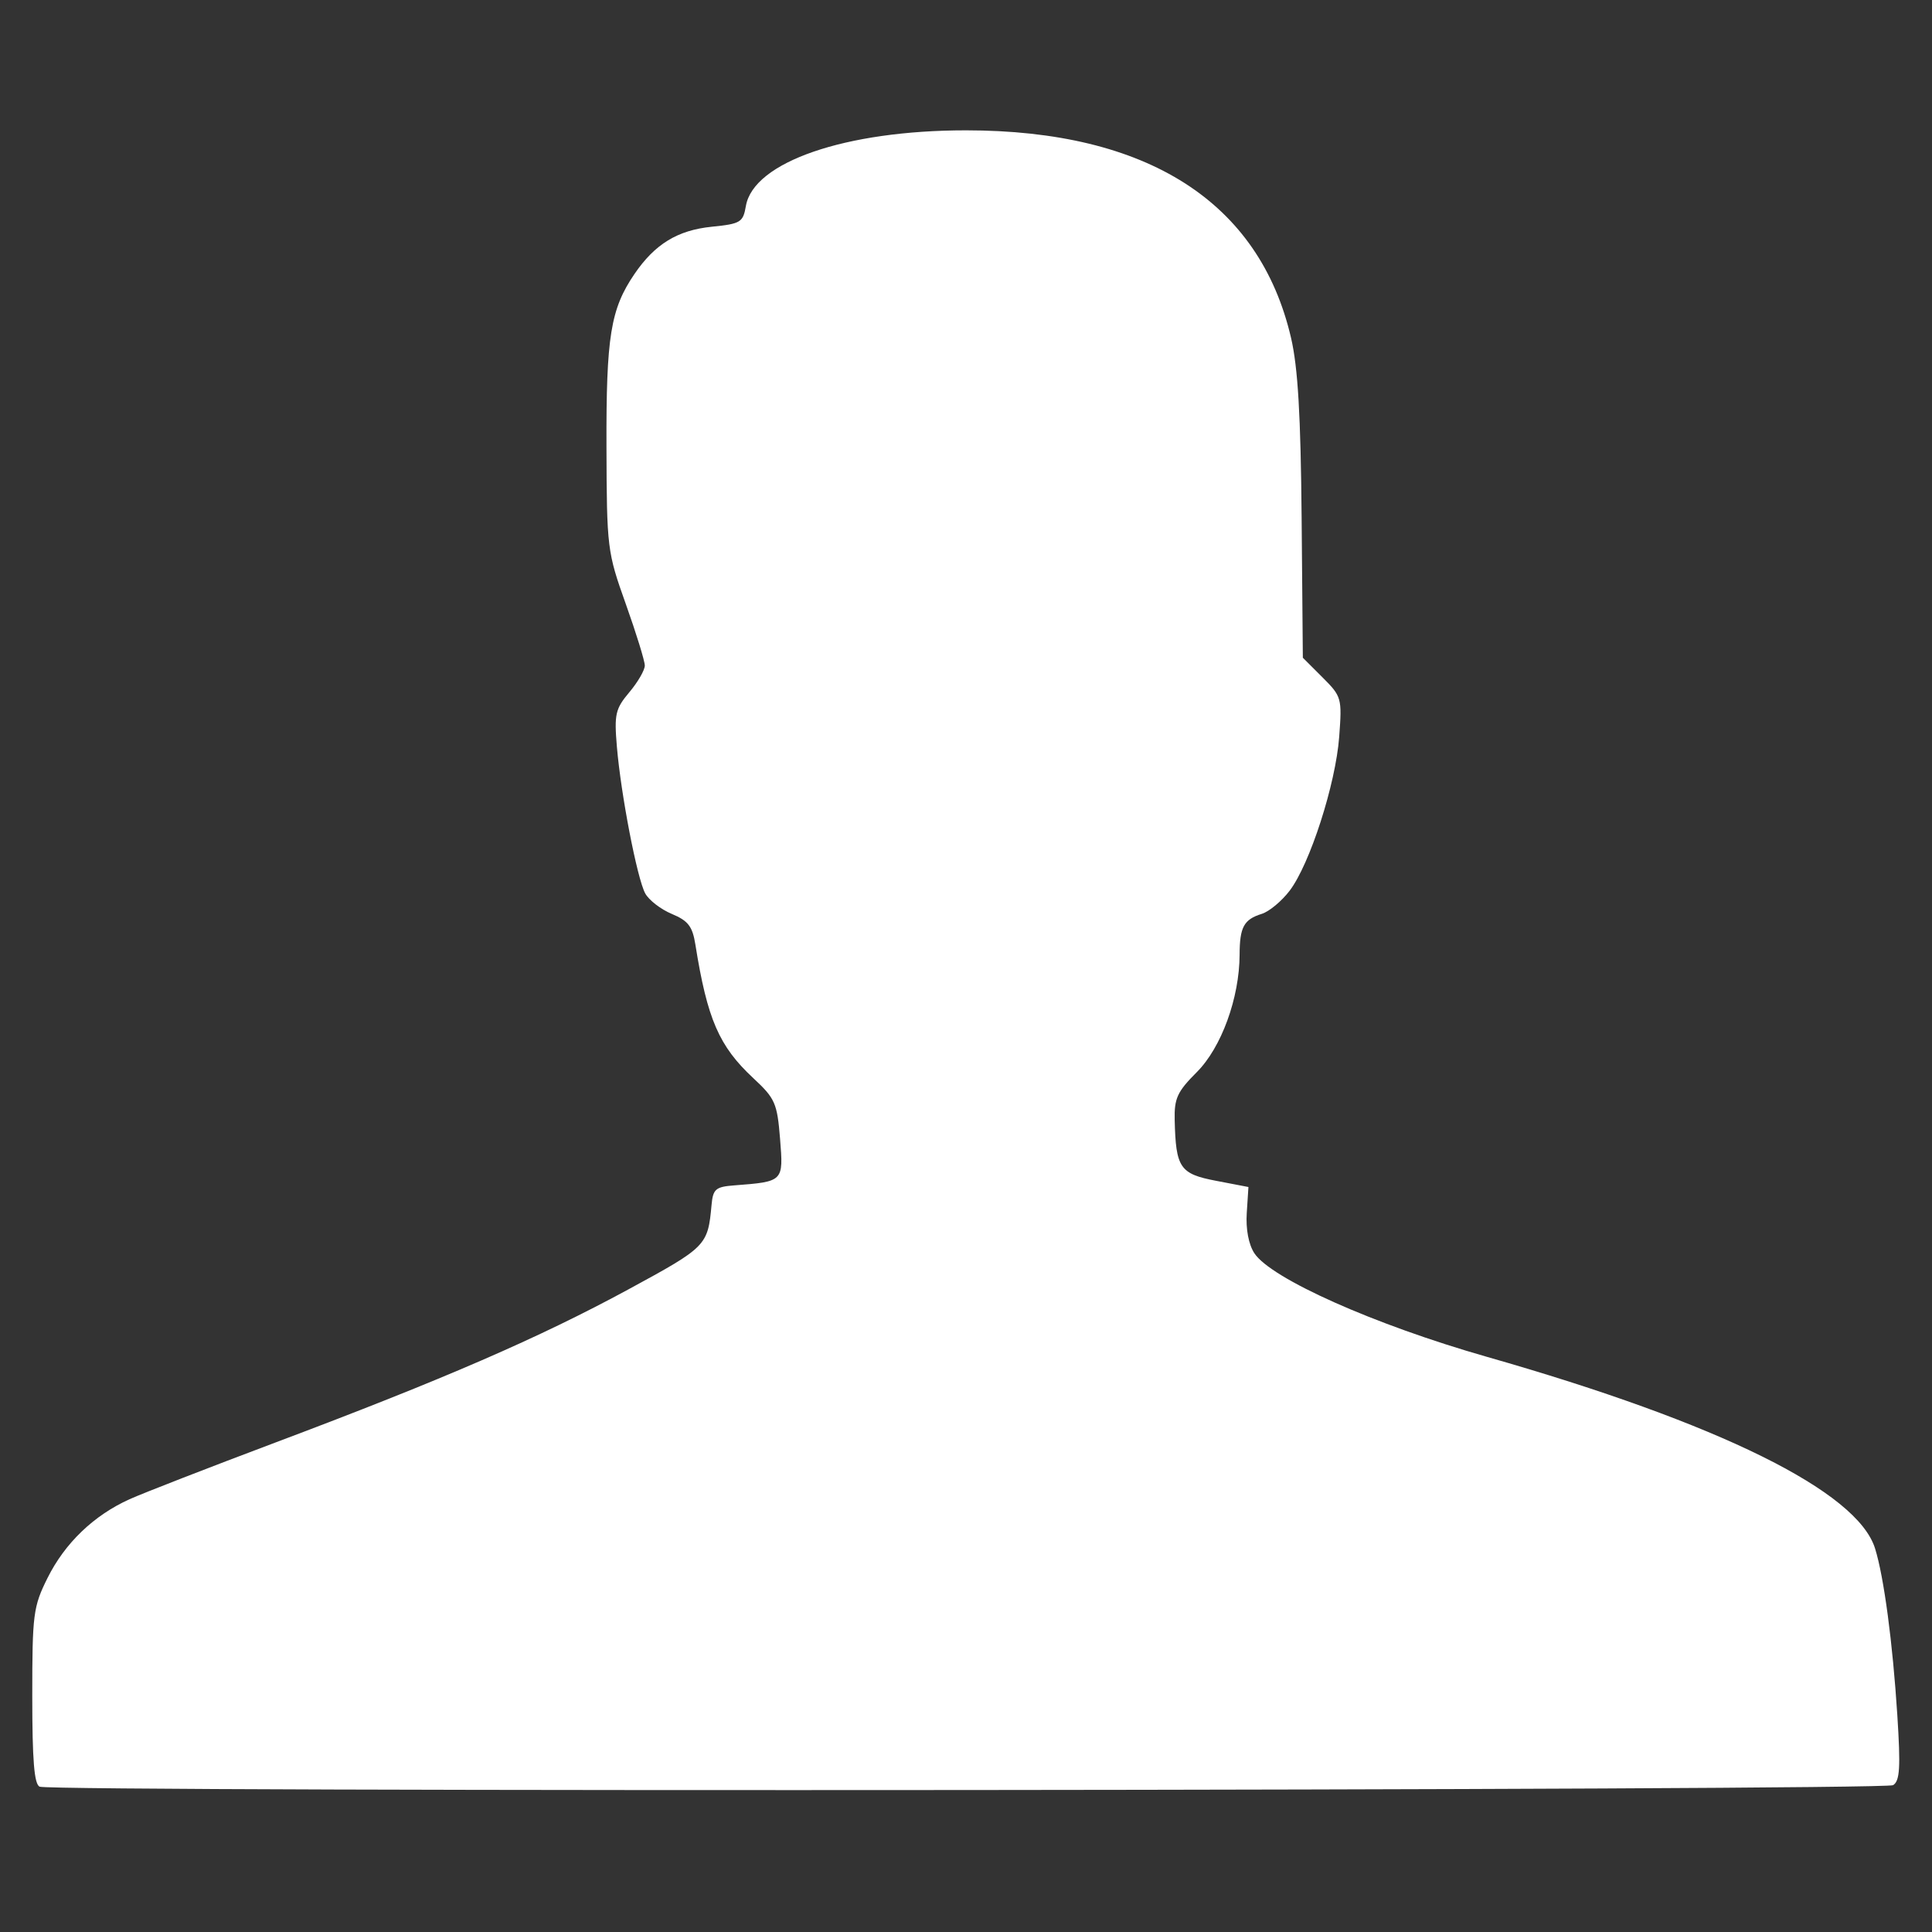 <?xml version="1.0" encoding="UTF-8" standalone="no"?>
<!-- Created with Inkscape (http://www.inkscape.org/) -->

<svg
   xmlns:dc="http://purl.org/dc/elements/1.1/"
   xmlns:cc="http://creativecommons.org/ns#"
   xmlns:rdf="http://www.w3.org/1999/02/22-rdf-syntax-ns#"
   xmlns:svg="http://www.w3.org/2000/svg"
   xmlns="http://www.w3.org/2000/svg"
   version="1.1"
   width="64"
   height="64"
   id="svg3375">
  <rect width="100%" height="100%" fill="#333333" stroke="none"/>
  <defs
     id="defs3377" />
  <g
     transform="translate(-376.781,-493.936)"
     id="layer1">
    <path
       d="m 58.414,89.542 c -0.888,-1.334 -2.305,-2.217 -3.749,-2.855 -0.505,-0.223 -1.032,-0.389 -1.549,-0.584 -2.248,-0.667 -4.608,-1.125 -6.963,-0.859 -1.469,0.166 -1.687,0.335 -3.045,0.833 0.255,-0.129 0.918,-0.628 0.764,-0.388 -0.26,0.406 -0.767,0.588 -1.11,0.927 -0.339,0.336 -0.647,0.705 -0.928,1.091 -0.538,0.737 -0.939,1.533 -1.255,2.386 -0.15,0.406 -0.251,0.83 -0.377,1.244 -0.497,2.019 -0.557,4.102 -0.555,6.17 -0.066,0.708 0.218,1.749 -0.127,2.407 -0.047,0.09 -0.122,0.163 -0.183,0.244 -0.848,0.483 -1.675,1.006 -2.544,1.45 -0.104,0.053 -0.865,0.096 -0.929,0.099 -0.652,0.037 -1.033,-0.019 -1.662,-0.182 -1.196,-0.41 -1.749,-1.382 -2.263,-2.46 -0.471,-1.057 -0.639,-2.198 -0.736,-3.34 -0.035,-0.562 -0.049,-1.125 -0.06,-1.688 0,0 2.329,-1.188 2.329,-1.188 l 0,0 c -0.005,0.562 -0.008,1.124 0.025,1.685 0.075,1.115 0.217,2.232 0.674,3.264 0.496,1.021 0.995,1.912 2.152,2.261 0.597,0.13 1.002,0.171 1.615,0.108 1.172,-0.119 2.212,-0.875 -1.029,0.993 0.075,-0.052 0.164,-0.088 0.226,-0.155 0.441,-0.485 0.184,-1.756 0.256,-2.352 0.033,-2.104 0.122,-4.218 0.608,-6.274 0.123,-0.424 0.222,-0.856 0.37,-1.273 0.315,-0.885 0.705,-1.685 1.244,-2.457 1.407,-2.016 3.153,-2.879 5.381,-4.045 1.375,-0.462 1.588,-0.621 3.064,-0.757 2.378,-0.219 4.752,0.267 7.021,0.931 0.529,0.197 1.069,0.366 1.587,0.59 1.51,0.653 2.978,1.55 4.031,2.831 0,0 -2.286,1.34 -2.286,1.34 z"
       transform="translate(376.781,493.936)"
       id="path4778"
       style="opacity:0.99;color:#000000;fill:#ffffff;fill-opacity:1;fill-rule:nonzero;stroke:none;stroke-width:10;marker:none;visibility:visible;display:inline;overflow:visible;enable-background:accumulate" />
    <g
       transform="matrix(0.197,0,0,0.197,404.302,421.428)"
       id="g3052"
       style="fill:#ffffff;fill-opacity:1;stroke:none">
      <path
         d="m -133.025,668.499 c -0.921,-0.371 -1.25,-4.384 -1.25,-15.225 0,-13.8 0.161,-15.042 2.567,-19.872 2.925,-5.87 7.776,-10.527 13.794,-13.242 2.276,-1.027 13.364,-5.337 24.639,-9.577 28.215,-10.612 44.269,-17.579 59.259,-25.716 13.138,-7.132 13.339,-7.337 13.967,-14.206 0.242,-2.649 0.684,-3.032 3.774,-3.27 8.354,-0.644 8.323,-0.613 7.744,-7.834 -0.482,-6.001 -0.826,-6.782 -4.496,-10.198 -5.768,-5.368 -7.741,-9.917 -9.741,-22.455 -0.49,-3.073 -1.212,-4.012 -3.972,-5.165 -1.855,-0.775 -3.867,-2.331 -4.47,-3.458 -1.367,-2.554 -4.079,-16.609 -4.76,-24.67 -0.461,-5.452 -0.254,-6.356 2.092,-9.144 1.432,-1.702 2.604,-3.721 2.604,-4.488 0,-0.766 -1.439,-5.426 -3.197,-10.356 -3.122,-8.75 -3.199,-9.377 -3.25,-26.462 -0.056,-18.526 0.688,-23.118 4.695,-29.007 3.439,-5.053 7.258,-7.387 13.037,-7.969 4.826,-0.486 5.239,-0.738 5.71,-3.478 1.275,-7.407 16.746,-12.729 37.005,-12.729 30.5,0 49.355,12.038 54.667,34.902 1.156,4.974 1.63,13.04 1.779,30.28 l 0.204,23.5 3.306,3.304 c 3.221,3.219 3.293,3.475 2.806,10 -0.592,7.943 -4.929,21.408 -8.336,25.879 -1.333,1.75 -3.437,3.498 -4.675,3.885 -3.025,0.944 -3.717,2.216 -3.735,6.867 -0.028,7.286 -3.064,15.614 -7.198,19.749 -3.283,3.283 -3.803,4.411 -3.717,8.067 0.188,8.029 0.877,9.042 6.934,10.202 l 5.466,1.048 -0.282,4.376 c -0.175,2.707 0.312,5.283 1.275,6.754 2.804,4.28 20.192,12.028 39.112,17.428 39.034,11.142 62.264,22.608 65.263,32.216 1.491,4.776 2.965,15.818 3.747,28.073 0.56,8.779 0.425,11.015 -0.711,11.735 -1.452,0.919 -309.383,1.173 -311.654,0.257 z"
         id="path3054"
         style="fill:#ffffff;fill-opacity:1;stroke:none" />
    </g>
  </g>
</svg>
